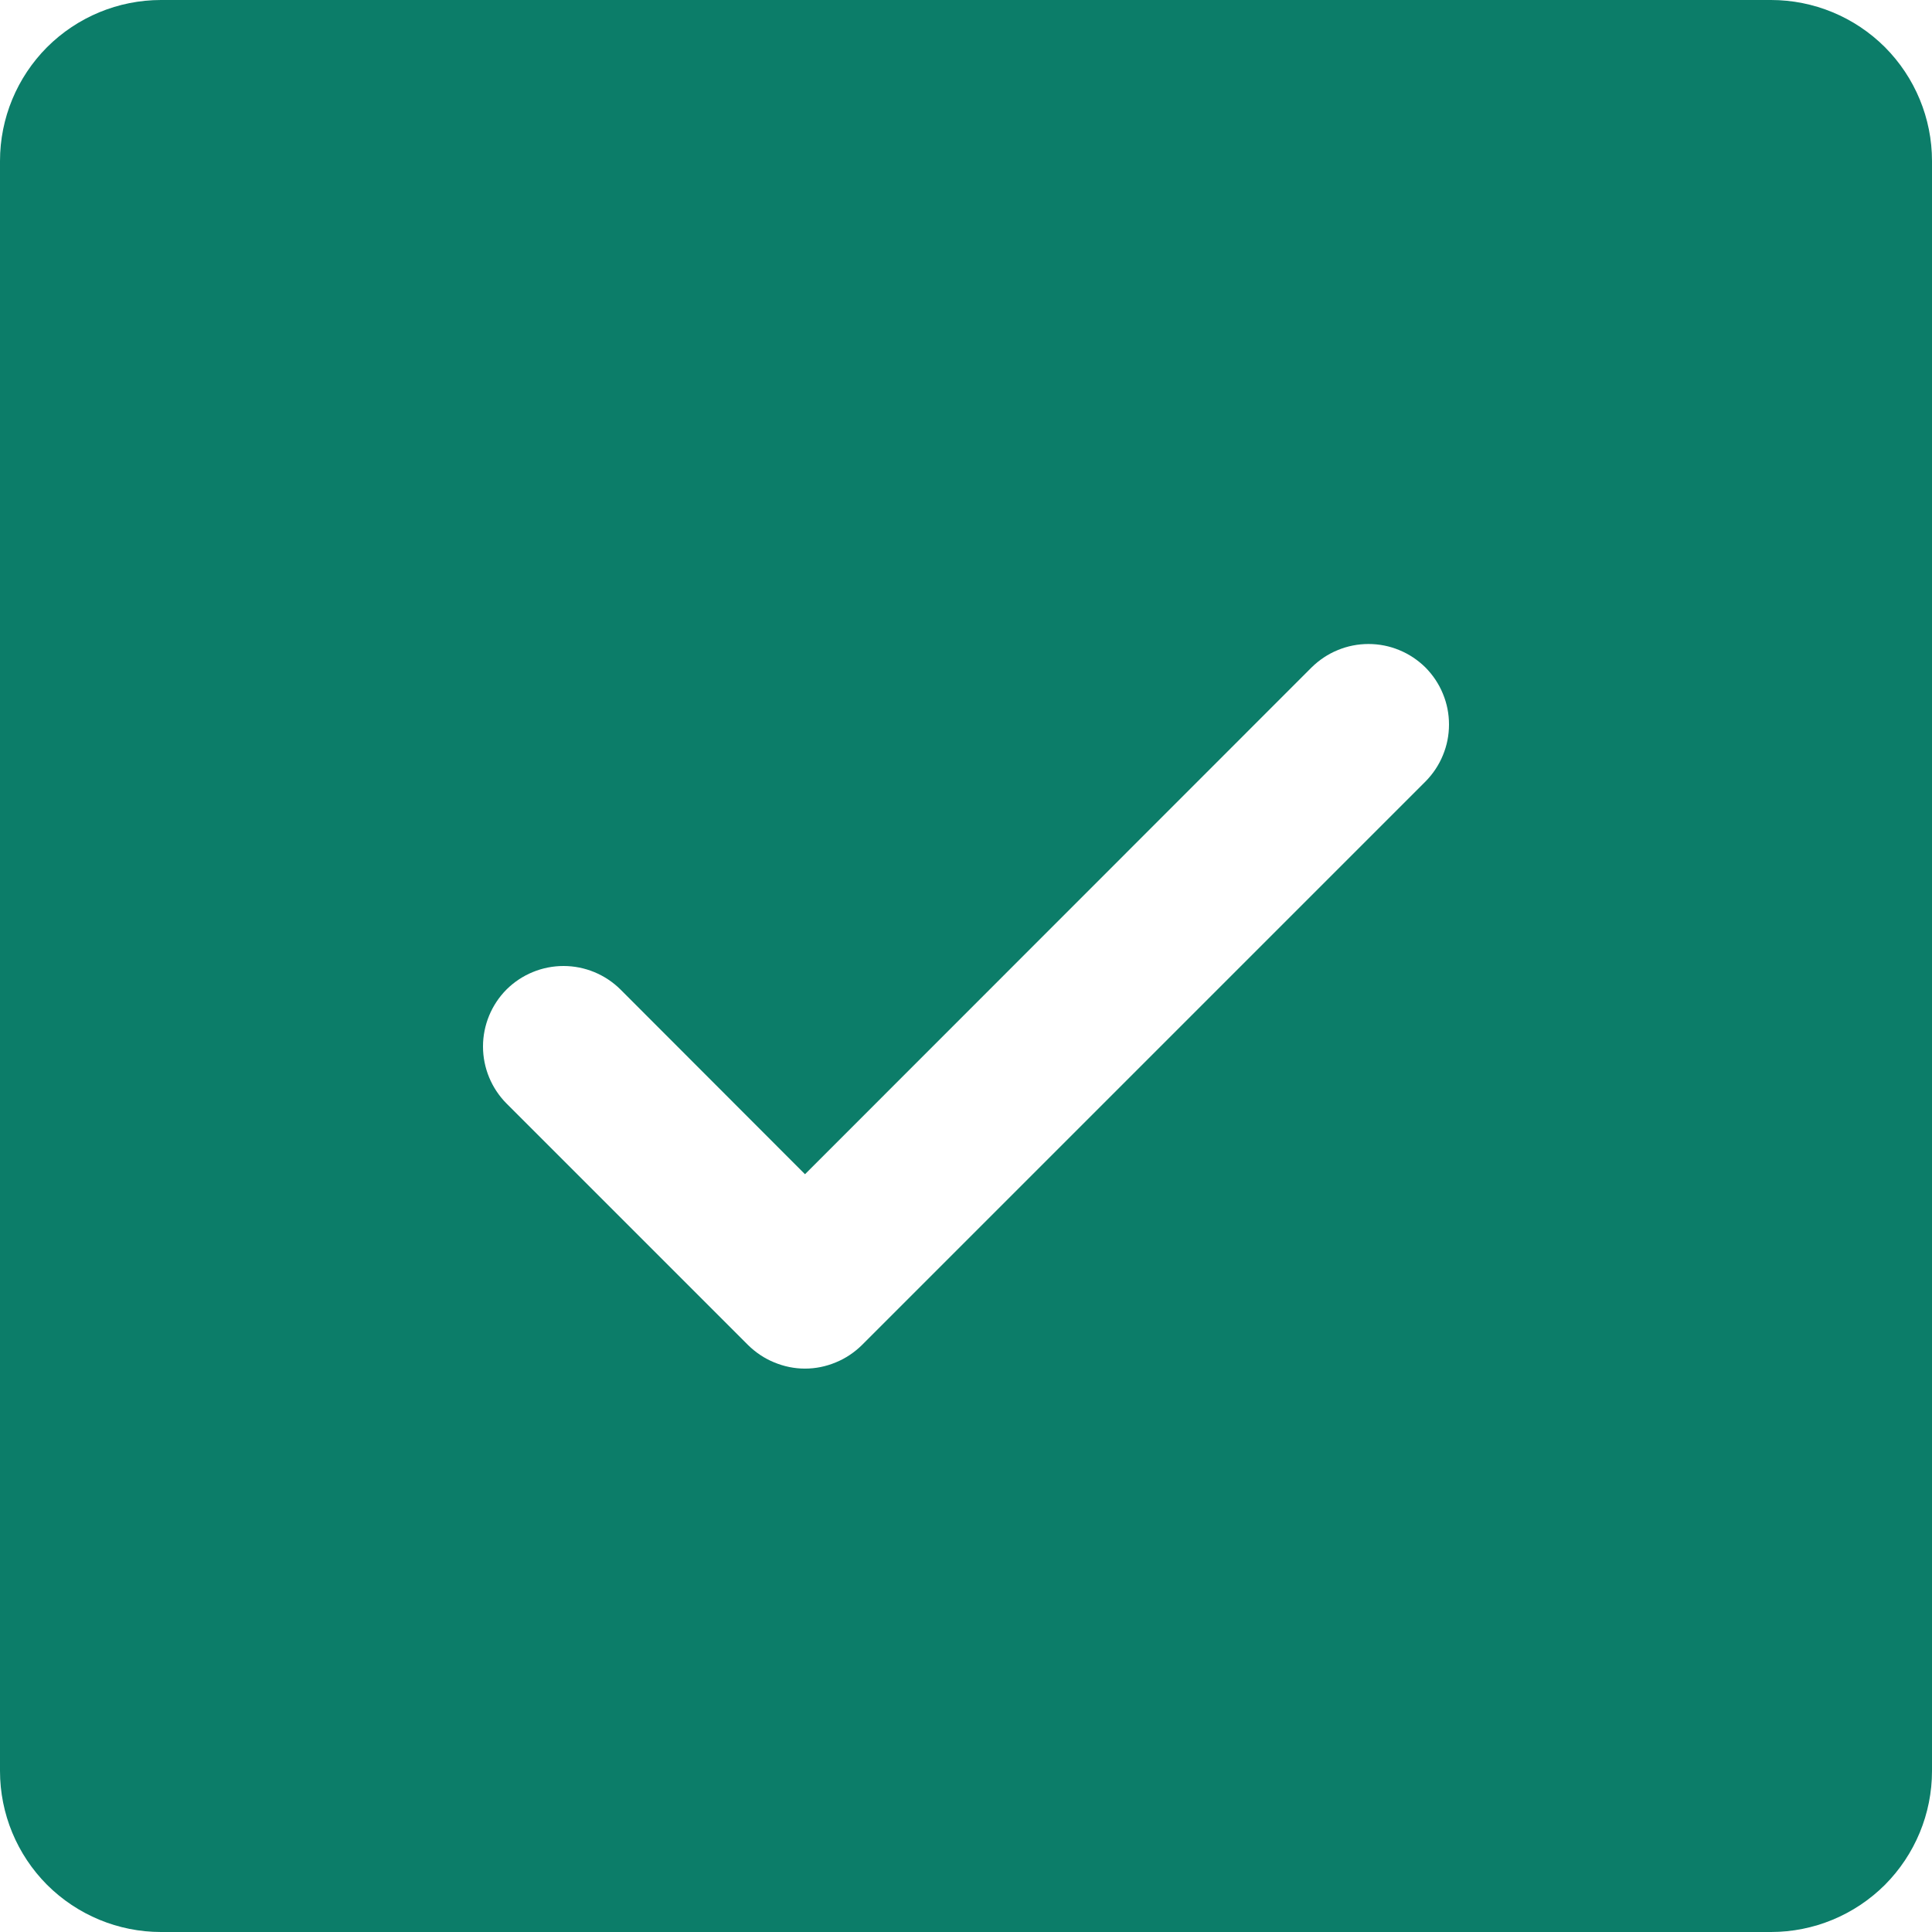 <svg width="18" height="18" viewBox="0 0 18 18" fill="none" xmlns="http://www.w3.org/2000/svg">
  <path d="M16.5 0H1.5C1.102 0 0.721 0.158 0.439 0.439C0.158 0.721 0 1.102 0 1.5V16.5C0 16.898 0.158 17.279 0.439 17.561C0.721 17.842 1.102 18 1.5 18H16.5C16.898 18 17.279 17.842 17.561 17.561C17.842 17.279 18 16.898 18 16.5V1.5C18 1.102 17.842 0.721 17.561 0.439C17.279 0.158 16.898 0 16.5 0ZM13.281 7.281L8.031 12.531C7.961 12.6 7.878 12.656 7.787 12.693C7.696 12.731 7.599 12.751 7.5 12.751C7.401 12.751 7.304 12.731 7.213 12.693C7.122 12.656 7.039 12.6 6.969 12.531L4.719 10.281C4.579 10.14 4.5 9.949 4.5 9.75C4.5 9.551 4.579 9.36 4.719 9.219C4.86 9.079 5.051 9 5.25 9C5.449 9 5.64 9.079 5.781 9.219L7.5 10.94L12.219 6.219C12.289 6.15 12.372 6.094 12.463 6.057C12.554 6.019 12.652 6 12.75 6C12.848 6 12.946 6.019 13.037 6.057C13.128 6.094 13.211 6.15 13.281 6.219C13.35 6.289 13.406 6.372 13.443 6.463C13.481 6.554 13.5 6.651 13.5 6.75C13.5 6.849 13.481 6.946 13.443 7.037C13.406 7.128 13.35 7.211 13.281 7.281Z" fill="#0C7D69" />
</svg>